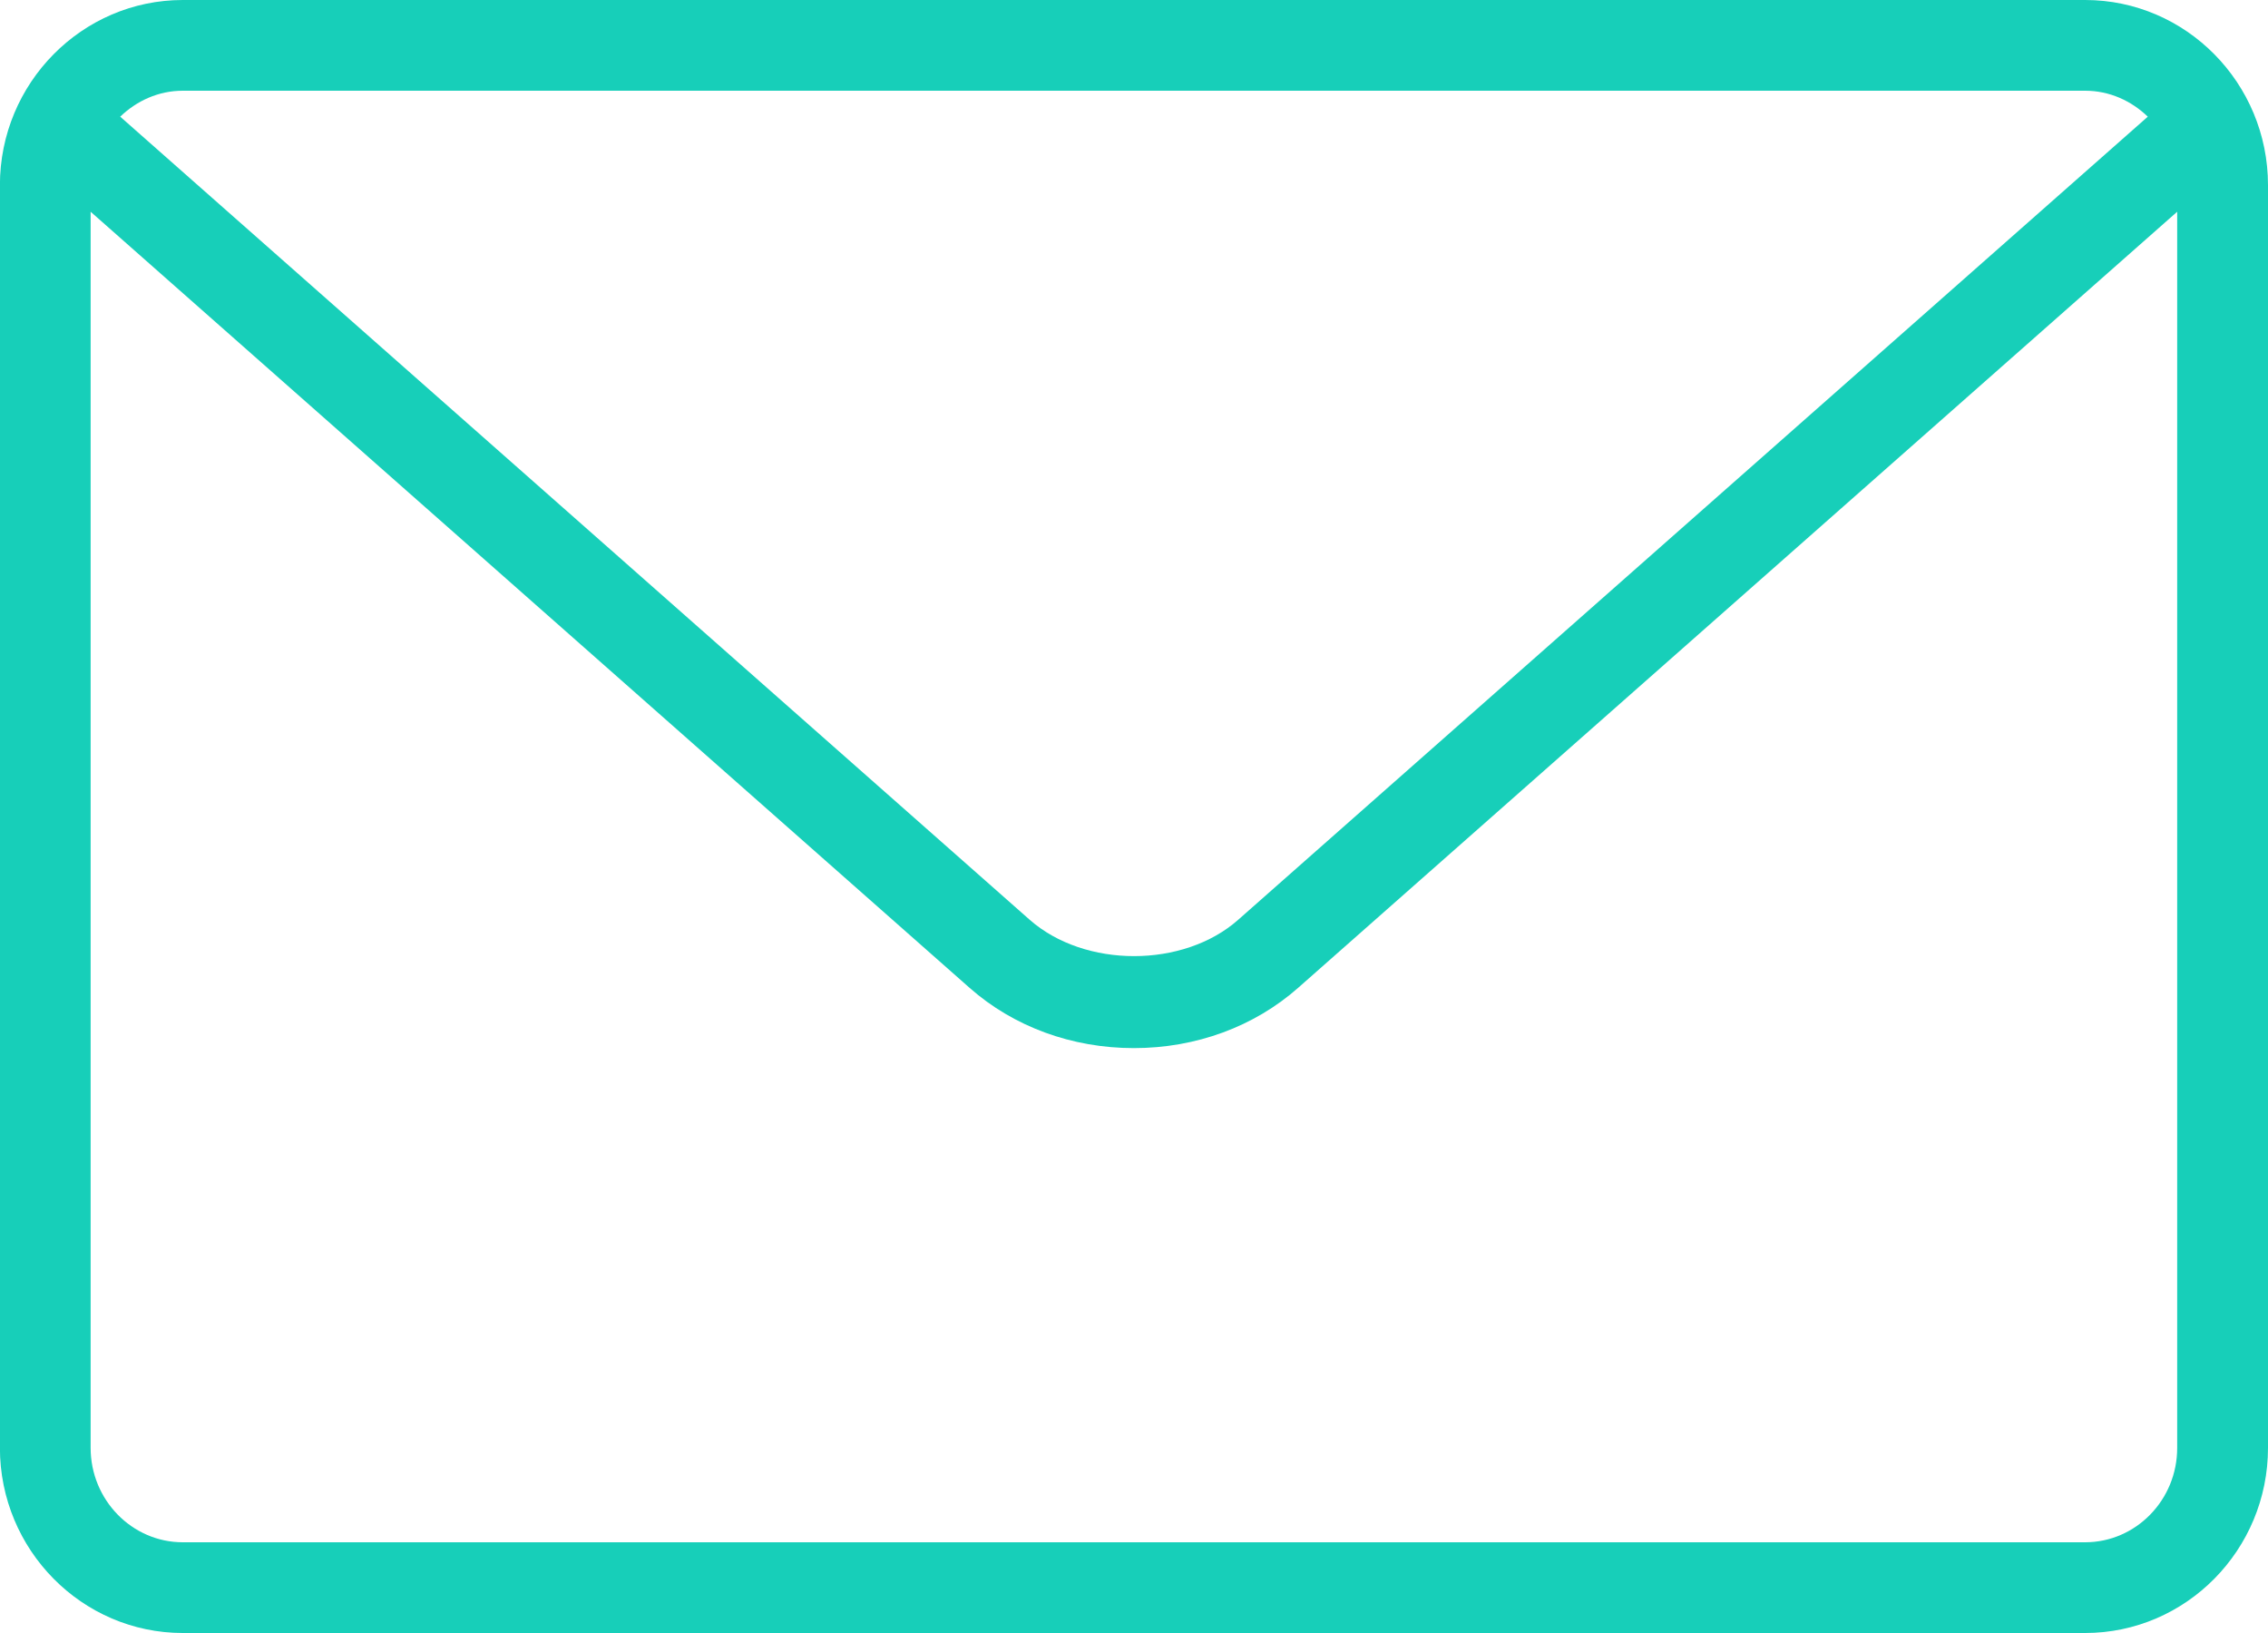 <svg version="1.1" xmlns="http://www.w3.org/2000/svg" xmlns:xlink="http://www.w3.org/1999/xlink" x="0px" y="0px"
	 width="25px" height="18px" viewBox="-164.5 181.5 25 18" enable-background="new -164.5 181.5 25 18" xml:space="preserve">
<path fill="#17CFB9" d="M-141.516,181.5h-20.969c-1.111,0-2.016,0.916-2.016,2.041v13.918c0,1.125,0.905,2.041,2.016,2.041h20.969
	c1.112,0,2.016-0.916,2.016-2.041v-13.918C-139.5,182.416-140.404,181.5-141.516,181.5z M-141.516,182.5
	c0.269,0,0.509,0.111,0.691,0.286l-10.026,8.852c-0.604,0.535-1.692,0.534-2.298,0.001l-10.026-8.853
	c0.182-0.175,0.422-0.286,0.69-0.286H-141.516z M-141.516,198.5h-20.969c-0.56,0-1.016-0.467-1.016-1.041v-13.625l9.689,8.555
	c0.486,0.429,1.129,0.664,1.811,0.664c0.683,0,1.326-0.236,1.812-0.666l9.688-8.553v13.625
	C-140.5,198.033-140.956,198.5-141.516,198.5z"/>
</svg>
